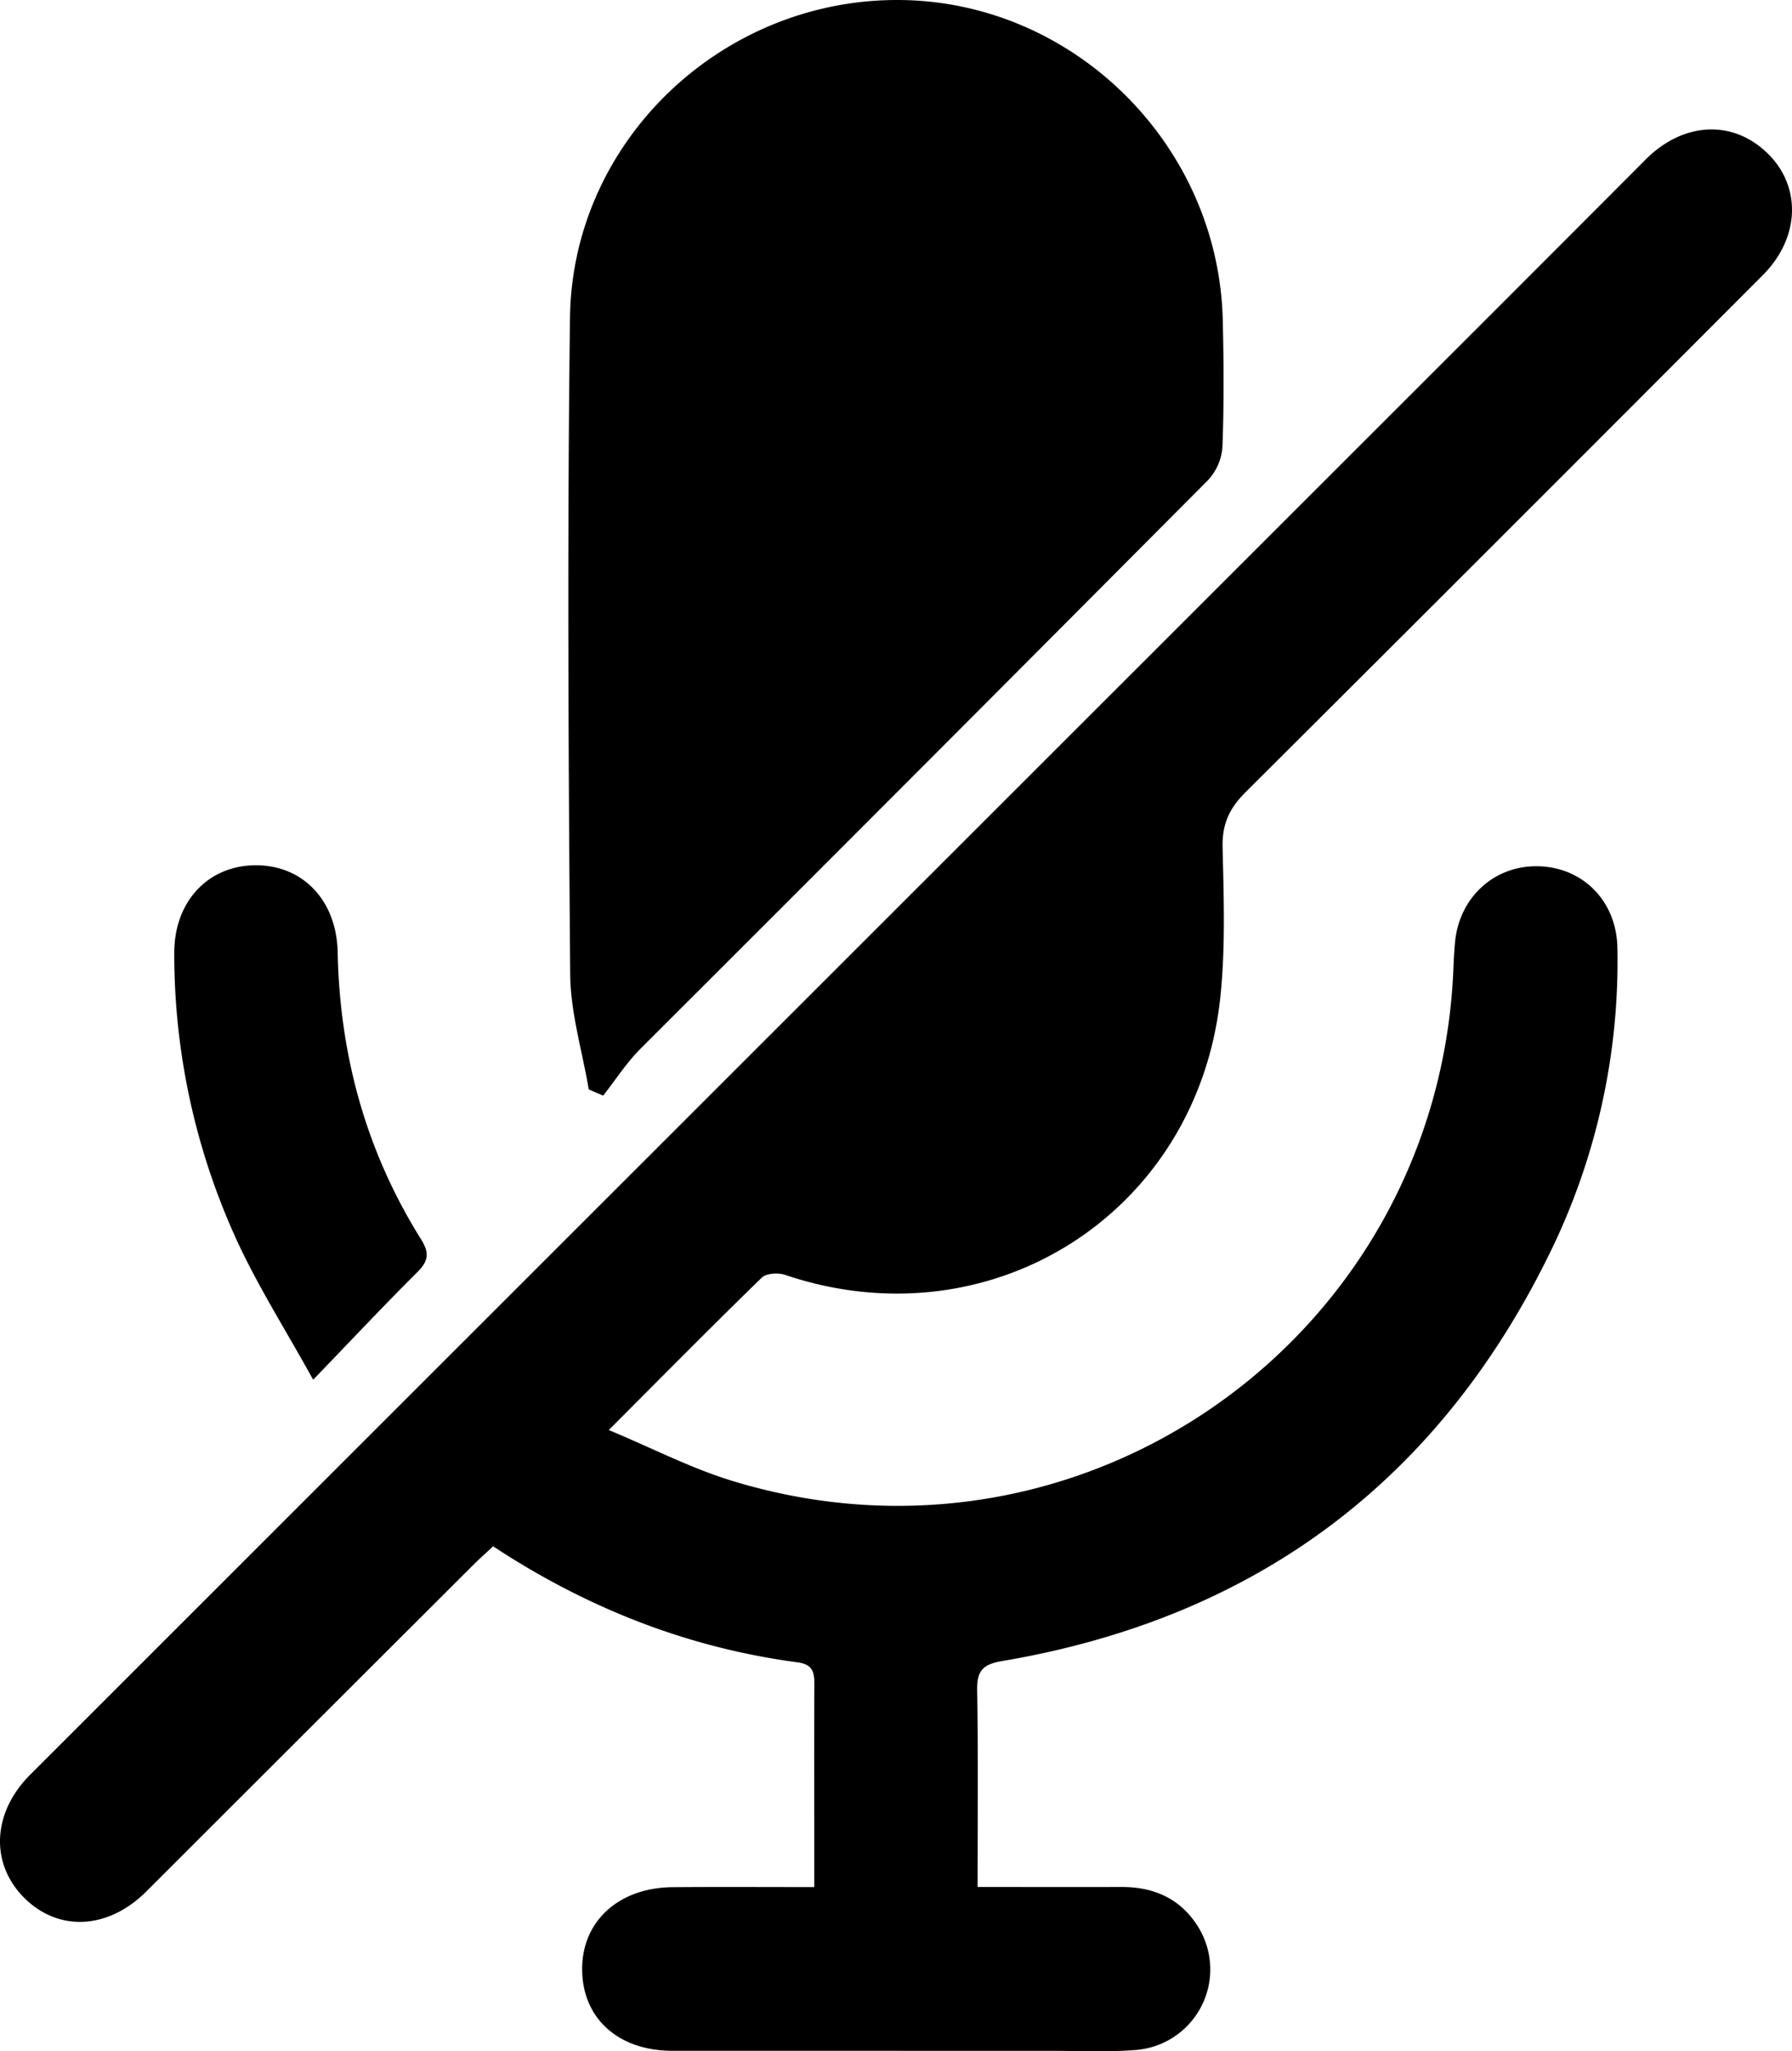 <svg xmlns="http://www.w3.org/2000/svg" width="369.69" height="423.12" viewBox="0 0 369.69 423.12">
  <g id="mute_off" data-name="mute off" transform="translate(0.011 0.001)">
    <path id="Path_18" data-name="Path 18" d="M201.67,389.24c10.42,0,20.05.02,29.69,0,6.43-.02,11.8,2.22,15.43,7.64a16.675,16.675,0,0,1-12.66,26c-5.64.42-11.33.16-16.99.16q-39.24,0-78.49-.01c-11.29-.02-18.67-6.9-18.56-17.08.1-9.77,7.64-16.57,18.64-16.67,9.48-.08,18.97-.02,29.24-.02v-8.5c0-11-.04-22,.02-32.99.01-2.52-.08-4.41-3.41-4.86-22.67-3.01-43.45-11.17-62.86-23.94-1.37,1.28-2.71,2.46-3.98,3.72q-33.78,33.72-67.55,67.46c-7.94,7.92-18.2,8.38-25.26,1.27-7.02-7.07-6.53-17.53,1.28-25.33Q153.96,218.385,301.74,70.7q18.915-18.9,37.79-37.84c7.84-7.82,18.13-8.22,25.29-1.05,6.83,6.83,6.47,17.29-1.15,24.93q-53.295,53.43-106.75,106.7c-3.32,3.3-4.82,6.57-4.71,11.32.24,10.32.61,20.73-.47,30.96-4.72,44.62-47.39,71.59-89.81,57.25-1.41-.48-3.85-.33-4.79.58-10.25,9.97-20.29,20.14-31.56,31.43,8.94,3.73,16.89,7.85,25.31,10.44,72.72,22.34,146.03-29.9,148.95-105.93.06-1.66.16-3.33.31-4.99.81-9.39,8.15-16.08,17.3-15.81,9.19.27,16.08,7.27,16.21,16.89a136.615,136.615,0,0,1-13.07,61.08c-23,48.3-61.08,77.06-113.89,85.98-4.02.68-5.18,2.05-5.12,6,.22,13.3.09,26.6.09,40.62Z"/>
    <path id="Path_19" data-name="Path 19" d="M121.45,224.73c-1.34-7.93-3.77-15.86-3.83-23.8-.37-45.13-.62-90.28-.04-135.41C118.04,29.07,148.93-.18,185.4,0c36.02.18,66.03,29.82,66.85,66.14.2,8.66.26,17.33-.07,25.98a11.159,11.159,0,0,1-2.92,6.86q-58.47,58.785-117.15,117.36c-2.89,2.9-5.14,6.43-7.69,9.66-.99-.43-1.98-.85-2.97-1.28Z"/>
    <path id="Path_20" data-name="Path 20" d="M64.6,284.61c-5.72-10.33-11.24-19.05-15.56-28.33a141.583,141.583,0,0,1-13.1-59.6c-.06-10.56,6.78-18,16.47-18.19,9.92-.2,17.02,7.14,17.24,17.93.43,21.3,5.88,41.14,17.21,59.23,1.76,2.81,1.52,4.48-.79,6.78-6.93,6.89-13.62,14.03-21.48,22.18Z"/>
  </g>
</svg>
